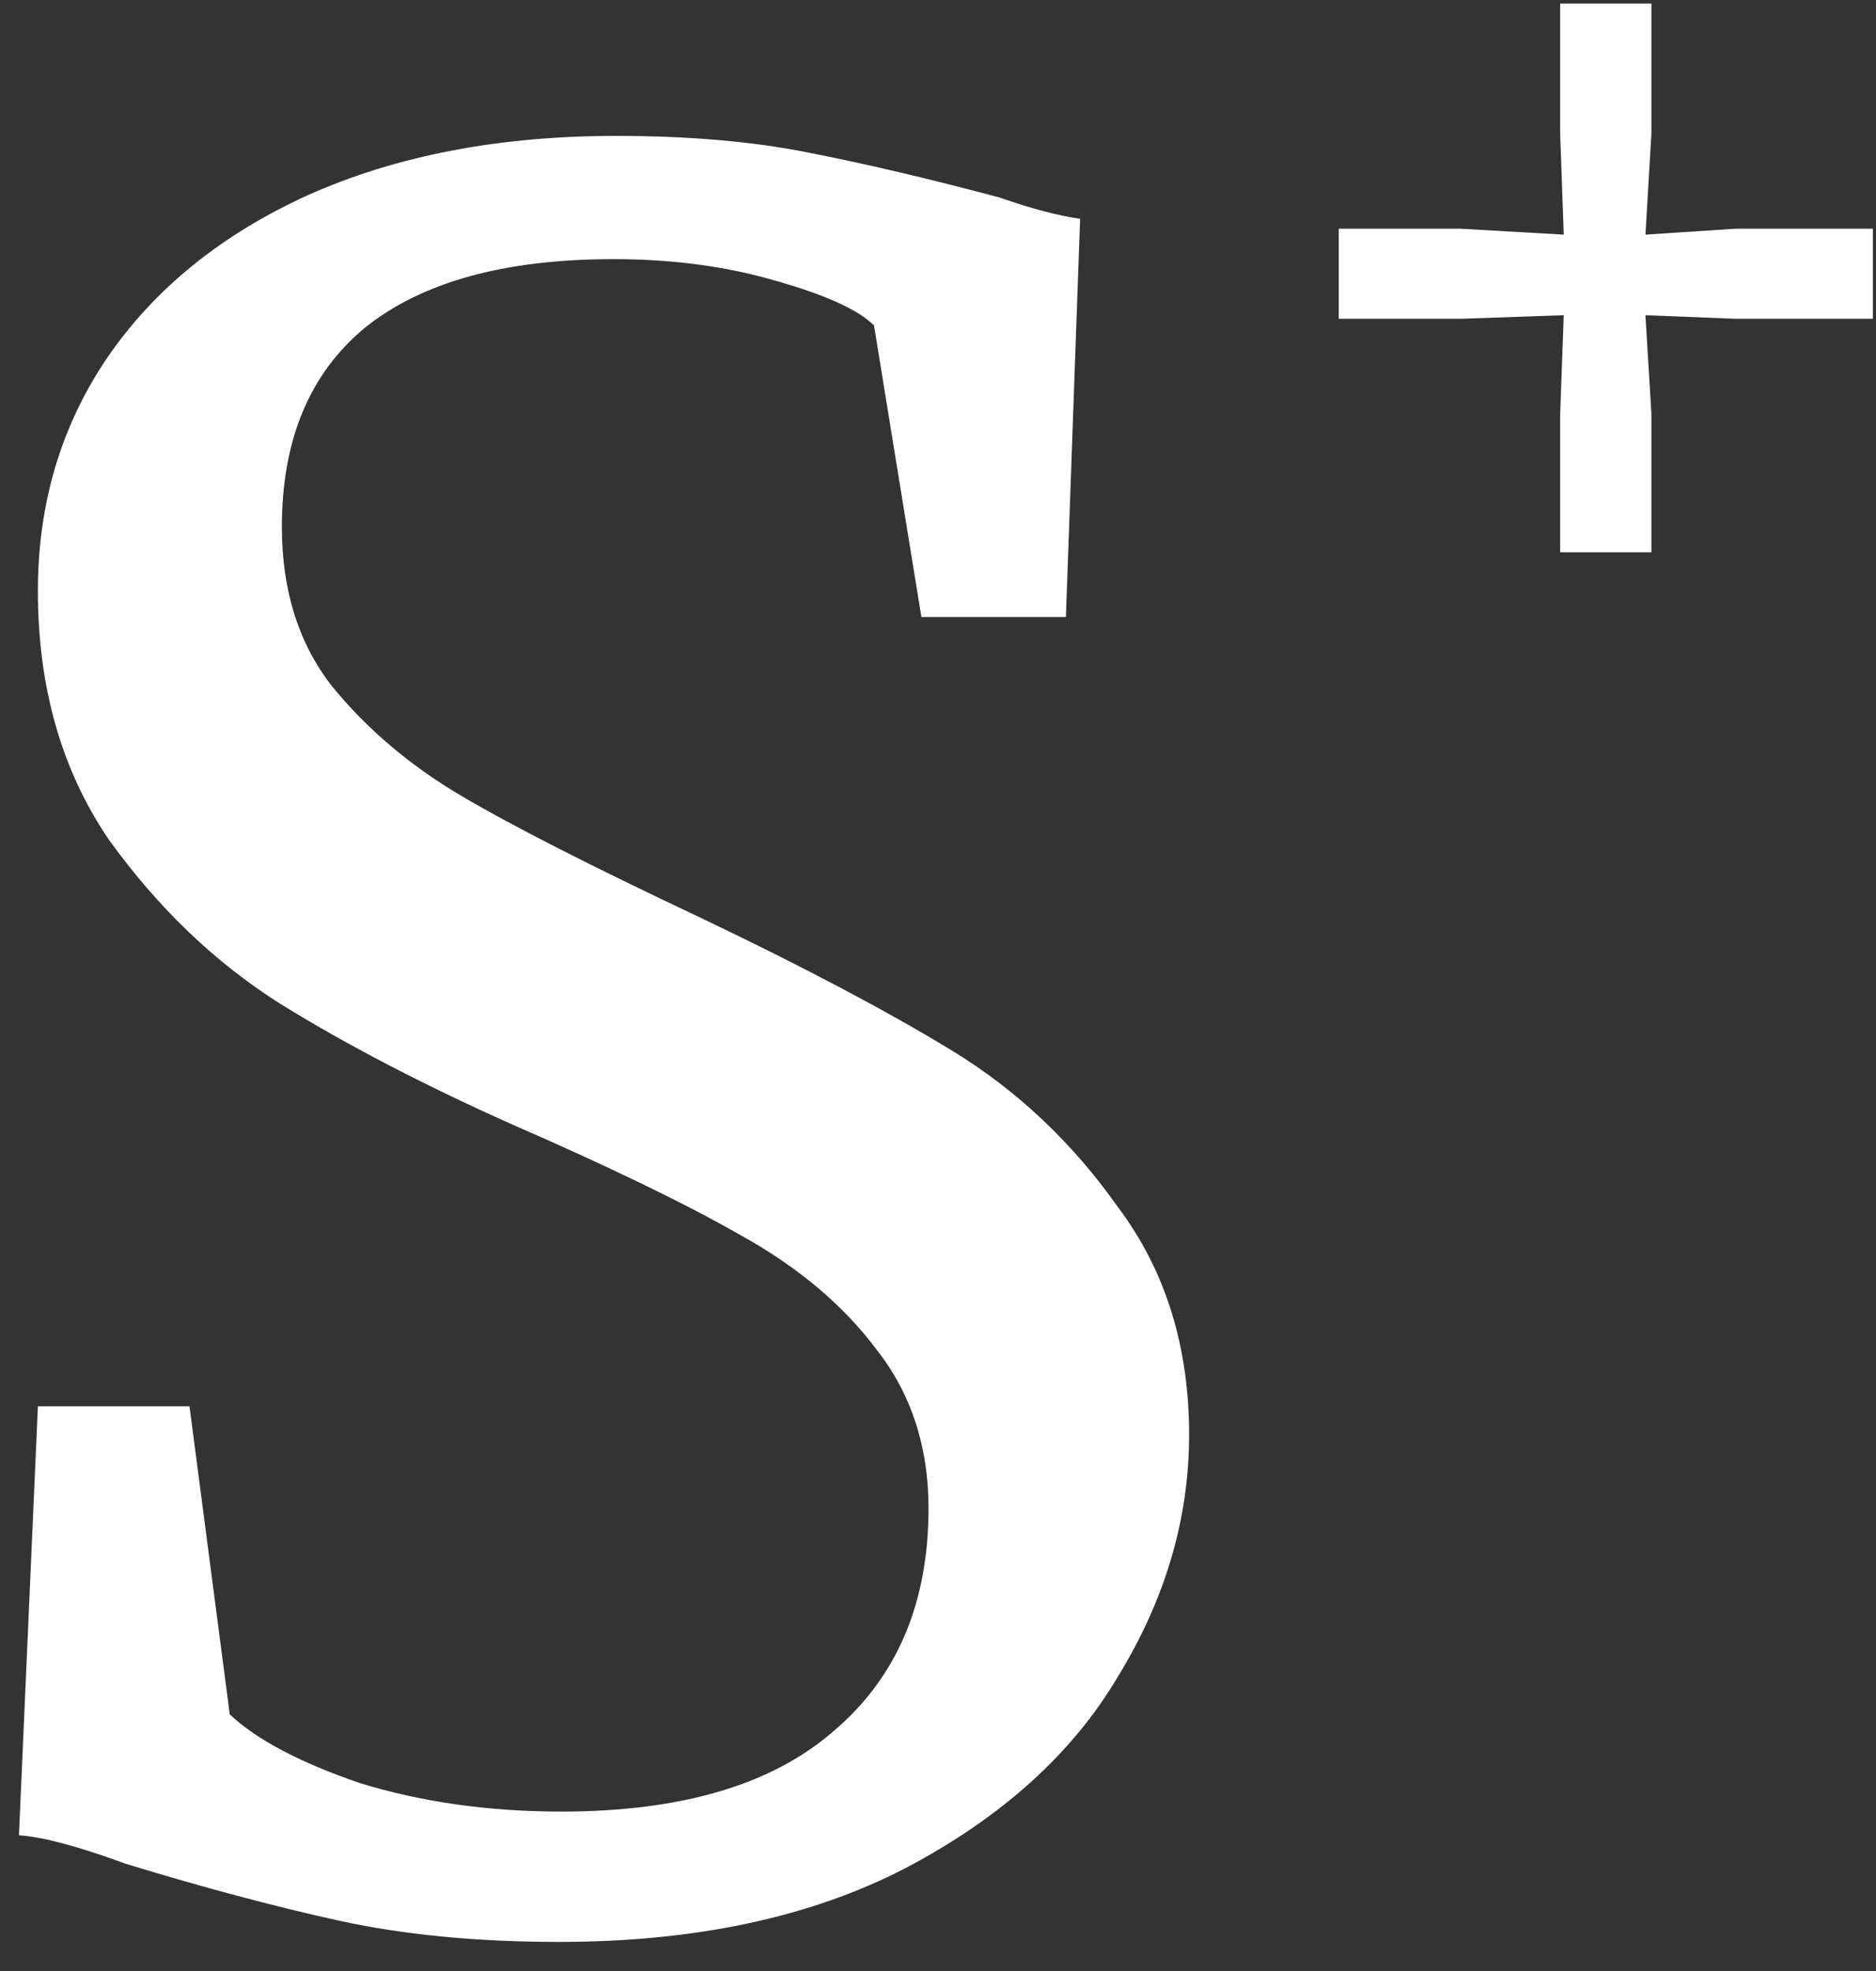 <svg width="40" height="42" viewBox="0 0 40 42" fill="none" xmlns="http://www.w3.org/2000/svg">
<rect x="0" y="0" width="40" height="42" fill="#333333" stroke="none"/>
<g clip-path="url(#clip0_20_54)">
<path d="M11.919 41.38C10.168 41.38 8.603 41.229 7.222 40.926C5.842 40.623 4.327 40.218 2.677 39.714C1.667 39.343 0.909 39.141 0.404 39.108L0.808 29.966H4.04L4.899 36.532C5.471 37.071 6.397 37.559 7.677 37.997C8.99 38.4 10.421 38.603 11.97 38.603C14.529 38.603 16.465 38.03 17.778 36.885C19.125 35.741 19.798 34.158 19.798 32.138C19.798 30.825 19.428 29.697 18.687 28.754C17.98 27.811 17.02 27.003 15.808 26.33C14.63 25.656 12.997 24.865 10.909 23.956C9.024 23.114 7.374 22.256 5.96 21.38C4.579 20.505 3.367 19.343 2.323 17.895C1.313 16.414 0.808 14.646 0.808 12.592C0.808 10.741 1.296 9.091 2.273 7.643C3.283 6.161 4.714 5 6.566 4.158C8.451 3.316 10.64 2.896 13.131 2.896C14.68 2.896 16.044 3.013 17.222 3.249C18.434 3.485 19.798 3.805 21.313 4.209C21.986 4.444 22.559 4.596 23.03 4.663L22.727 13.148H19.646L18.636 6.936C18.3 6.599 17.593 6.279 16.515 5.976C15.471 5.673 14.327 5.522 13.081 5.522C10.758 5.522 8.99 6.01 7.778 6.986C6.599 7.963 6.01 9.377 6.01 11.229C6.01 12.576 6.364 13.704 7.071 14.613C7.811 15.522 8.721 16.296 9.798 16.936C10.876 17.576 12.593 18.451 14.95 19.562C17.138 20.606 18.923 21.549 20.303 22.39C21.683 23.232 22.862 24.343 23.838 25.724C24.849 27.071 25.354 28.687 25.354 30.572C25.354 32.357 24.849 34.074 23.838 35.724C22.862 37.373 21.347 38.737 19.293 39.815C17.273 40.858 14.815 41.38 11.919 41.38Z" fill="white"/>
<path d="M33.342 5L33.266 2.853V0.076H35.211V2.853L35.084 5L37.003 4.874H39.933V6.793H37.003L35.084 6.717L35.211 8.813V11.768H33.266V8.813L33.342 6.717L31.145 6.793H28.544V4.874H31.145L33.342 5Z" fill="white"/>
</g>
<defs>
<clipPath id="clip0_20_54">
<rect width="40" height="41.818" fill="white"/>
</clipPath>
</defs>
</svg>
